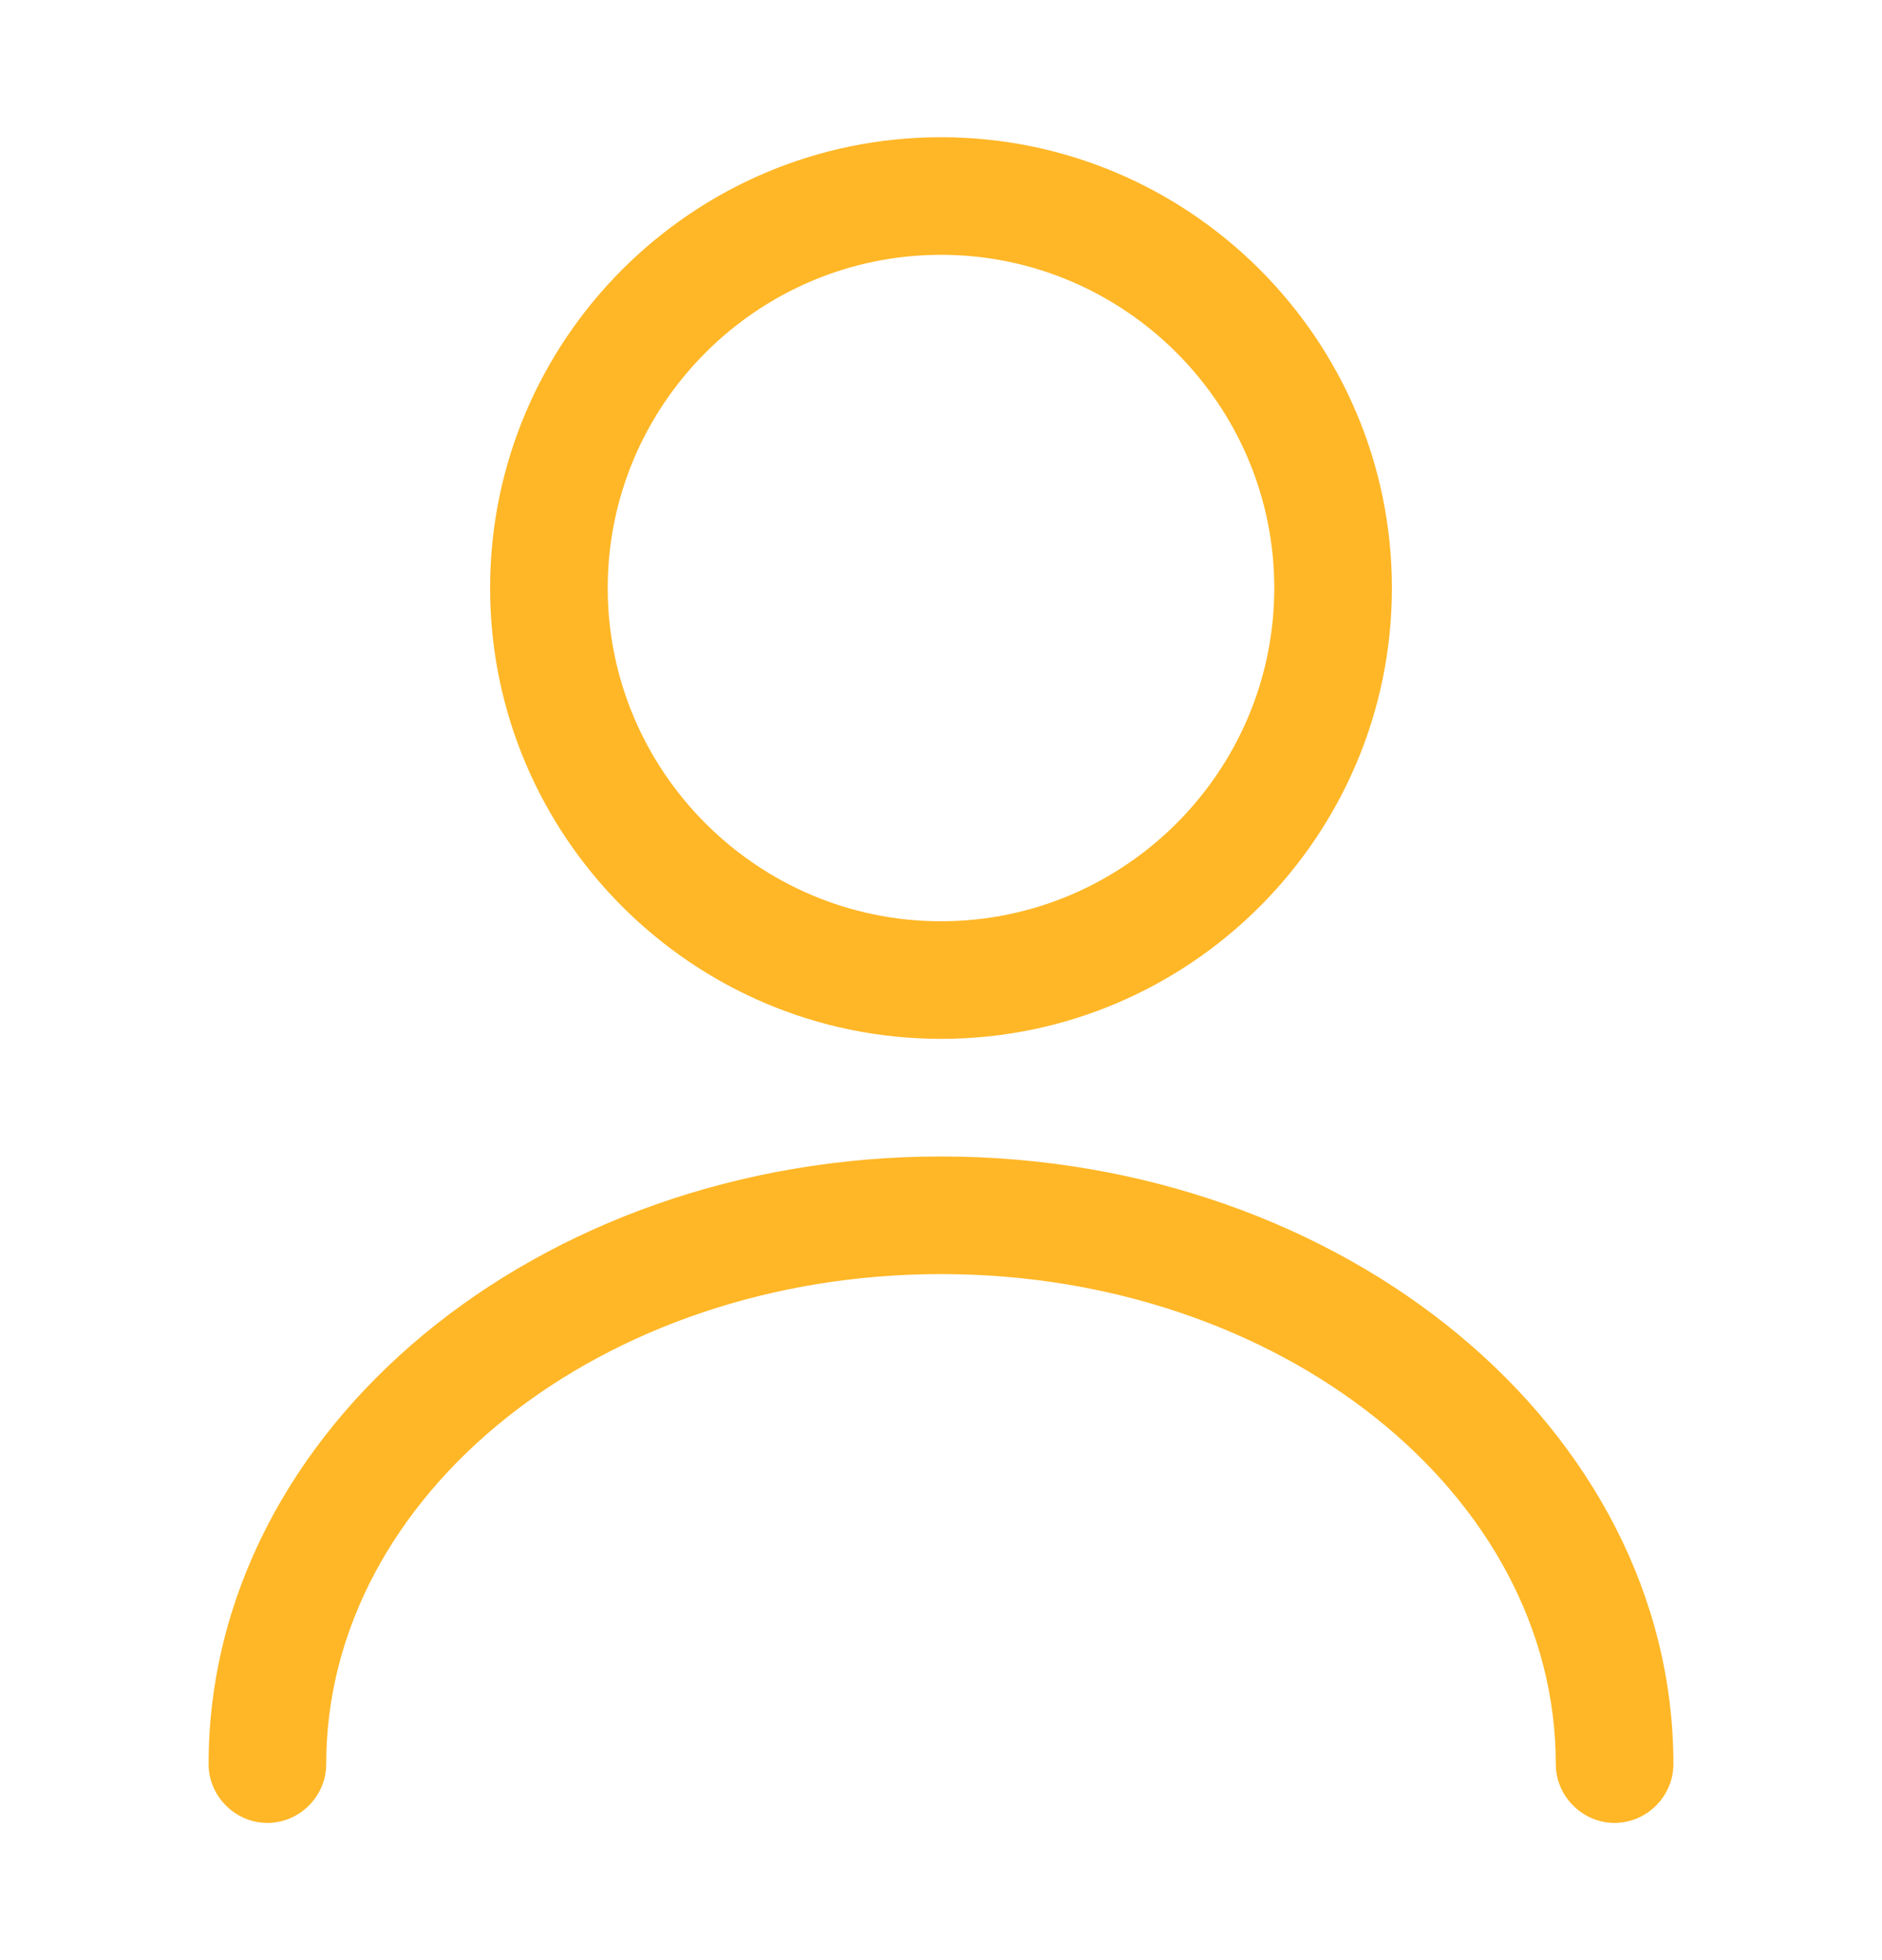 <svg width="24" height="25" viewBox="0 0 24 25" fill="none" xmlns="http://www.w3.org/2000/svg">
<path d="M12 13.25C8.83 13.25 6.25 10.67 6.25 7.5C6.25 4.33 8.83 1.75 12 1.75C15.17 1.75 17.75 4.33 17.75 7.5C17.75 10.67 15.17 13.25 12 13.25ZM12 3.25C9.66 3.25 7.75 5.16 7.75 7.5C7.75 9.84 9.66 11.75 12 11.75C14.34 11.75 16.25 9.84 16.25 7.5C16.25 5.16 14.34 3.25 12 3.25Z" fill="#FFB727"/>
<path d="M20.59 23.25C20.18 23.25 19.84 22.91 19.84 22.5C19.84 19.05 16.32 16.25 12 16.25C7.68 16.25 4.16 19.05 4.16 22.5C4.16 22.91 3.82 23.25 3.41 23.25C3 23.25 2.66 22.91 2.66 22.5C2.66 18.23 6.85 14.75 12 14.75C17.15 14.75 21.34 18.23 21.34 22.5C21.34 22.91 21 23.25 20.59 23.25Z" fill="#FFB727"/>
</svg>
